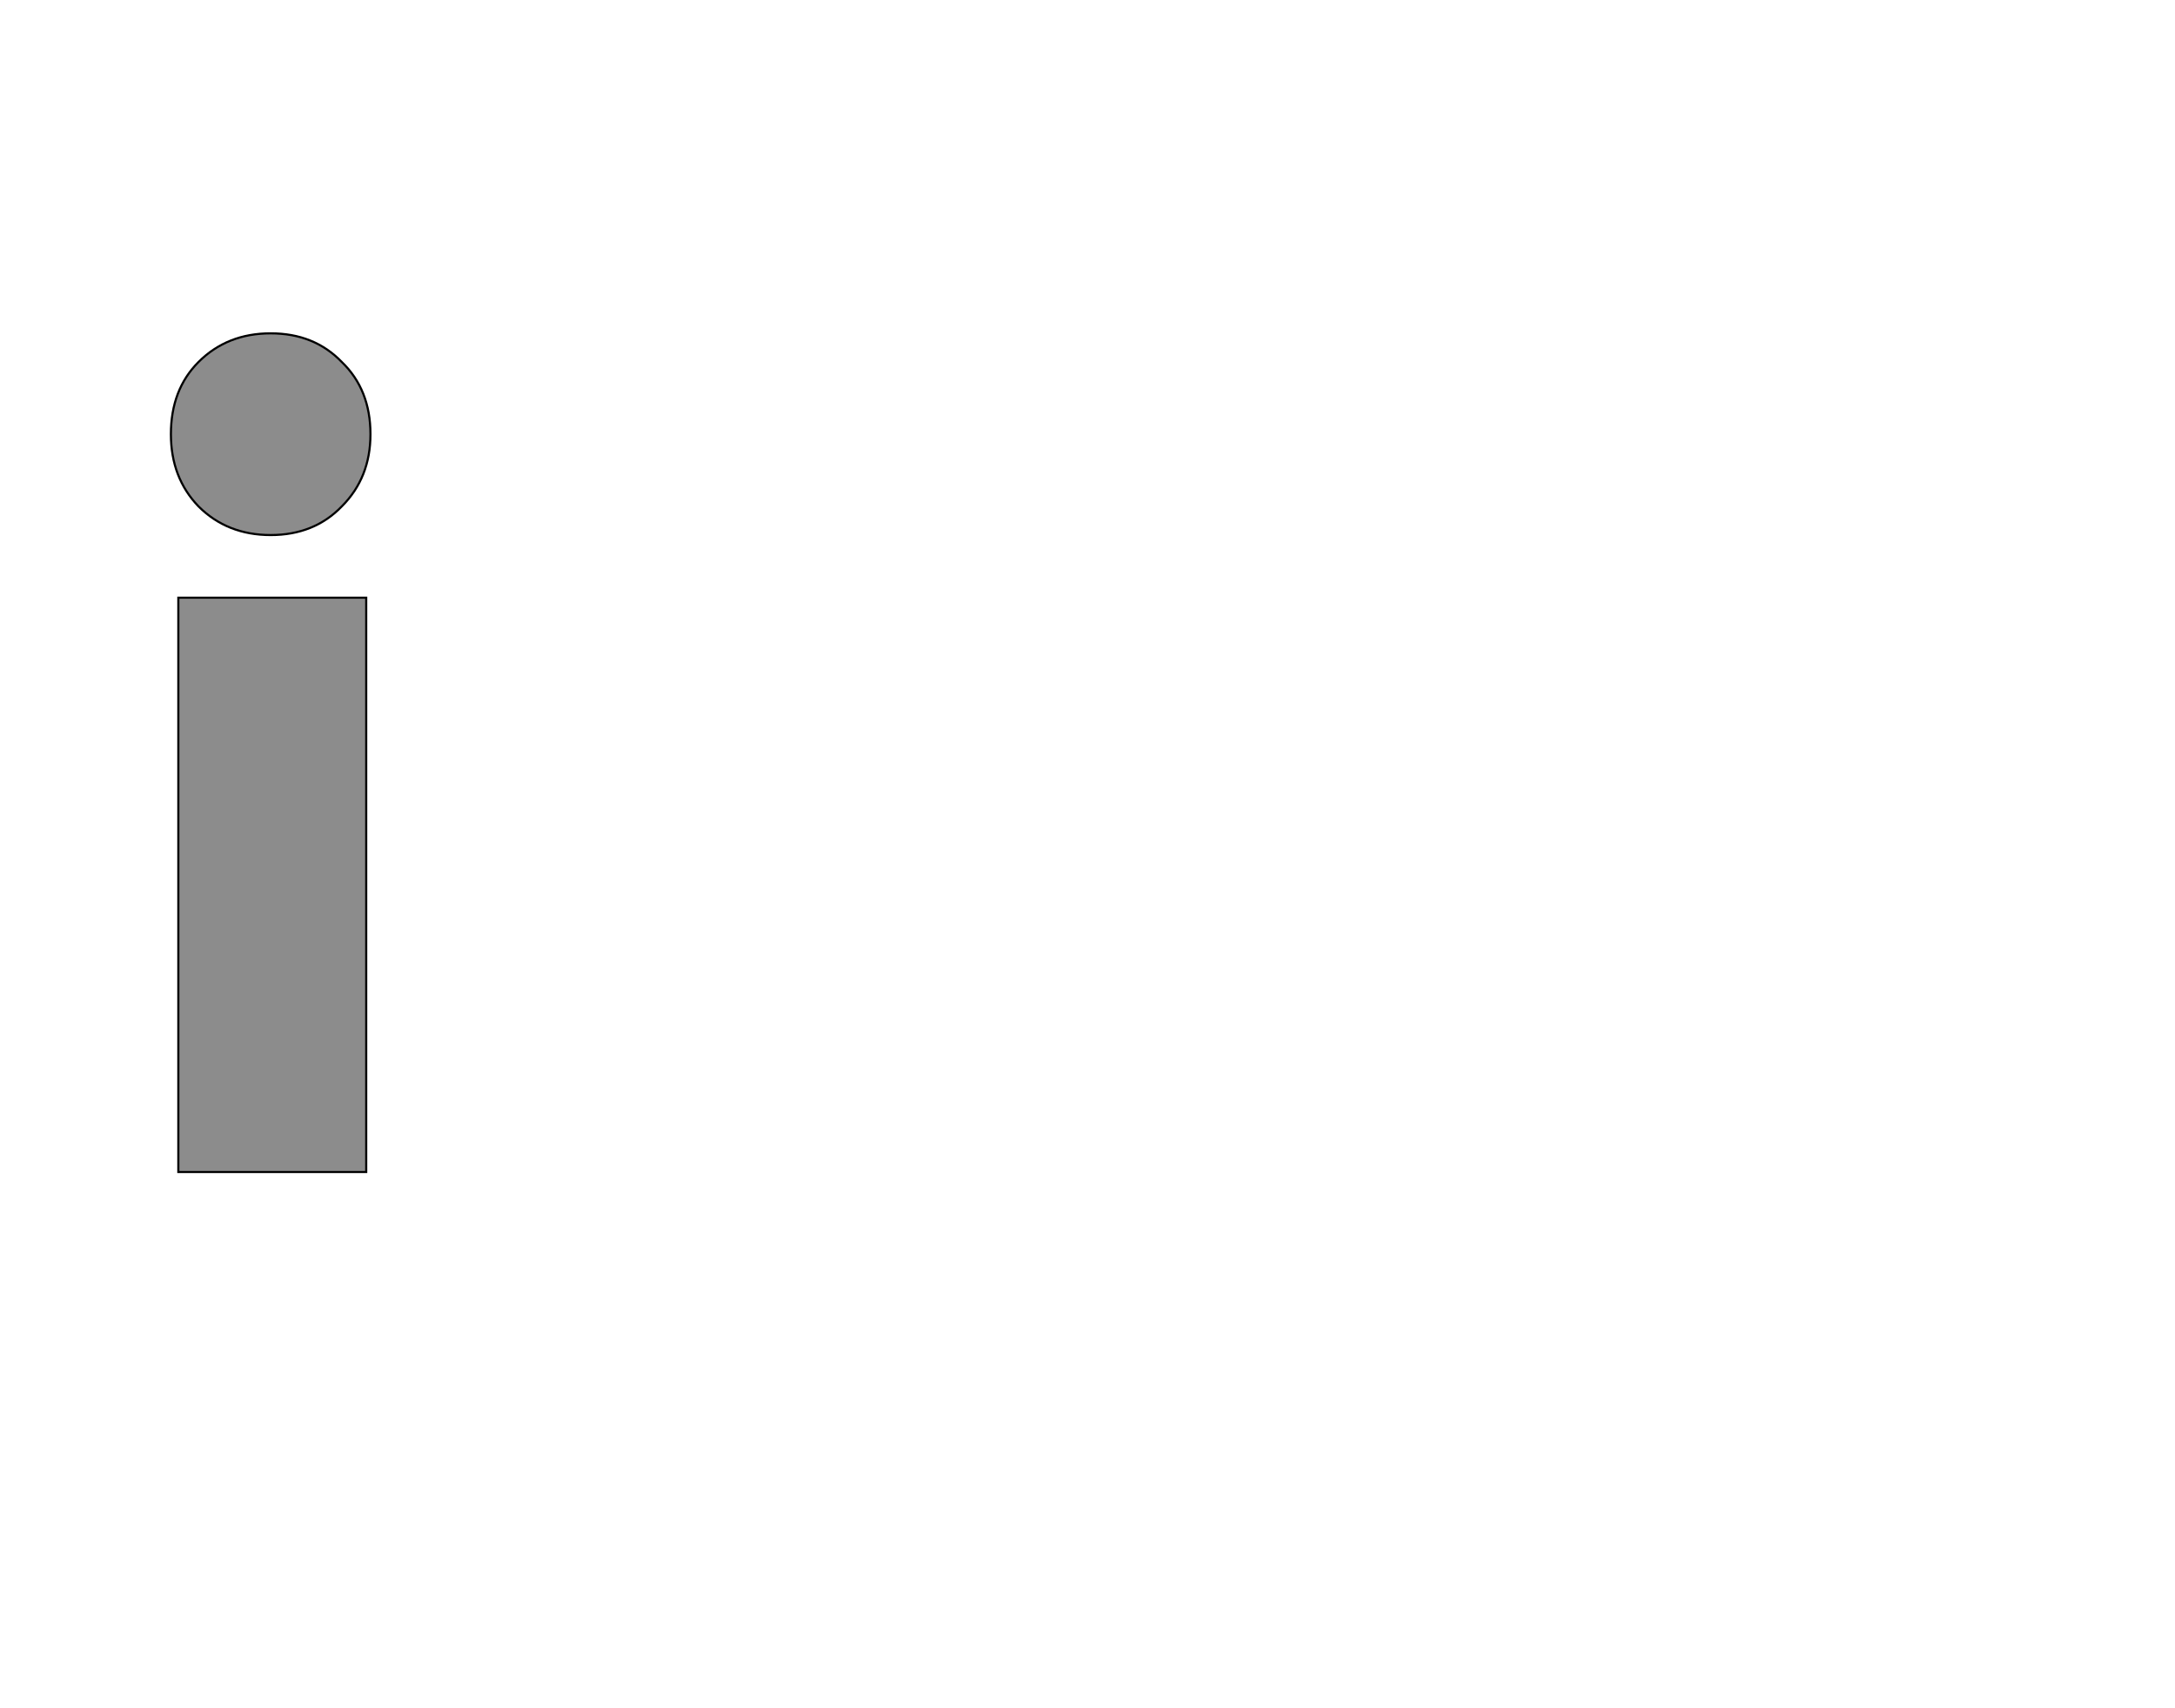 <!--
BEGIN METADATA

BBOX_X_MIN 61
BBOX_Y_MIN 0
BBOX_X_MAX 249
BBOX_Y_MAX 790
WIDTH 188
HEIGHT 790
H_BEARING_X 61
H_BEARING_Y 790
H_ADVANCE 313
V_BEARING_X -95
V_BEARING_Y 214
V_ADVANCE 1219
ORIGIN_X 0
ORIGIN_Y 0

END METADATA
-->

<svg width='2049px' height='1609px' xmlns='http://www.w3.org/2000/svg' version='1.1'>

 <!-- make sure glyph is visible within svg window -->
 <g fill-rule='nonzero'  transform='translate(100 1104)'>

  <!-- draw actual outline using lines and Bezier curves-->
  <path fill='black' stroke='black' fill-opacity='0.45'  stroke-width='2'  d='
 M 68,-541
 L 245,-541
 L 245,0
 L 68,0
 L 68,-541
 Z

 M 196,-790
 M 222,-763
 Q 249,-737 249,-695
 Q 249,-654 222,-627
 Q 196,-600 155,-600
 Q 114,-600 87,-627
 Q 61,-654 61,-695
 Q 61,-737 87,-763
 Q 114,-790 155,-790
 Q 196,-790 222,-763
 Z

  '/>
 </g>
</svg>
